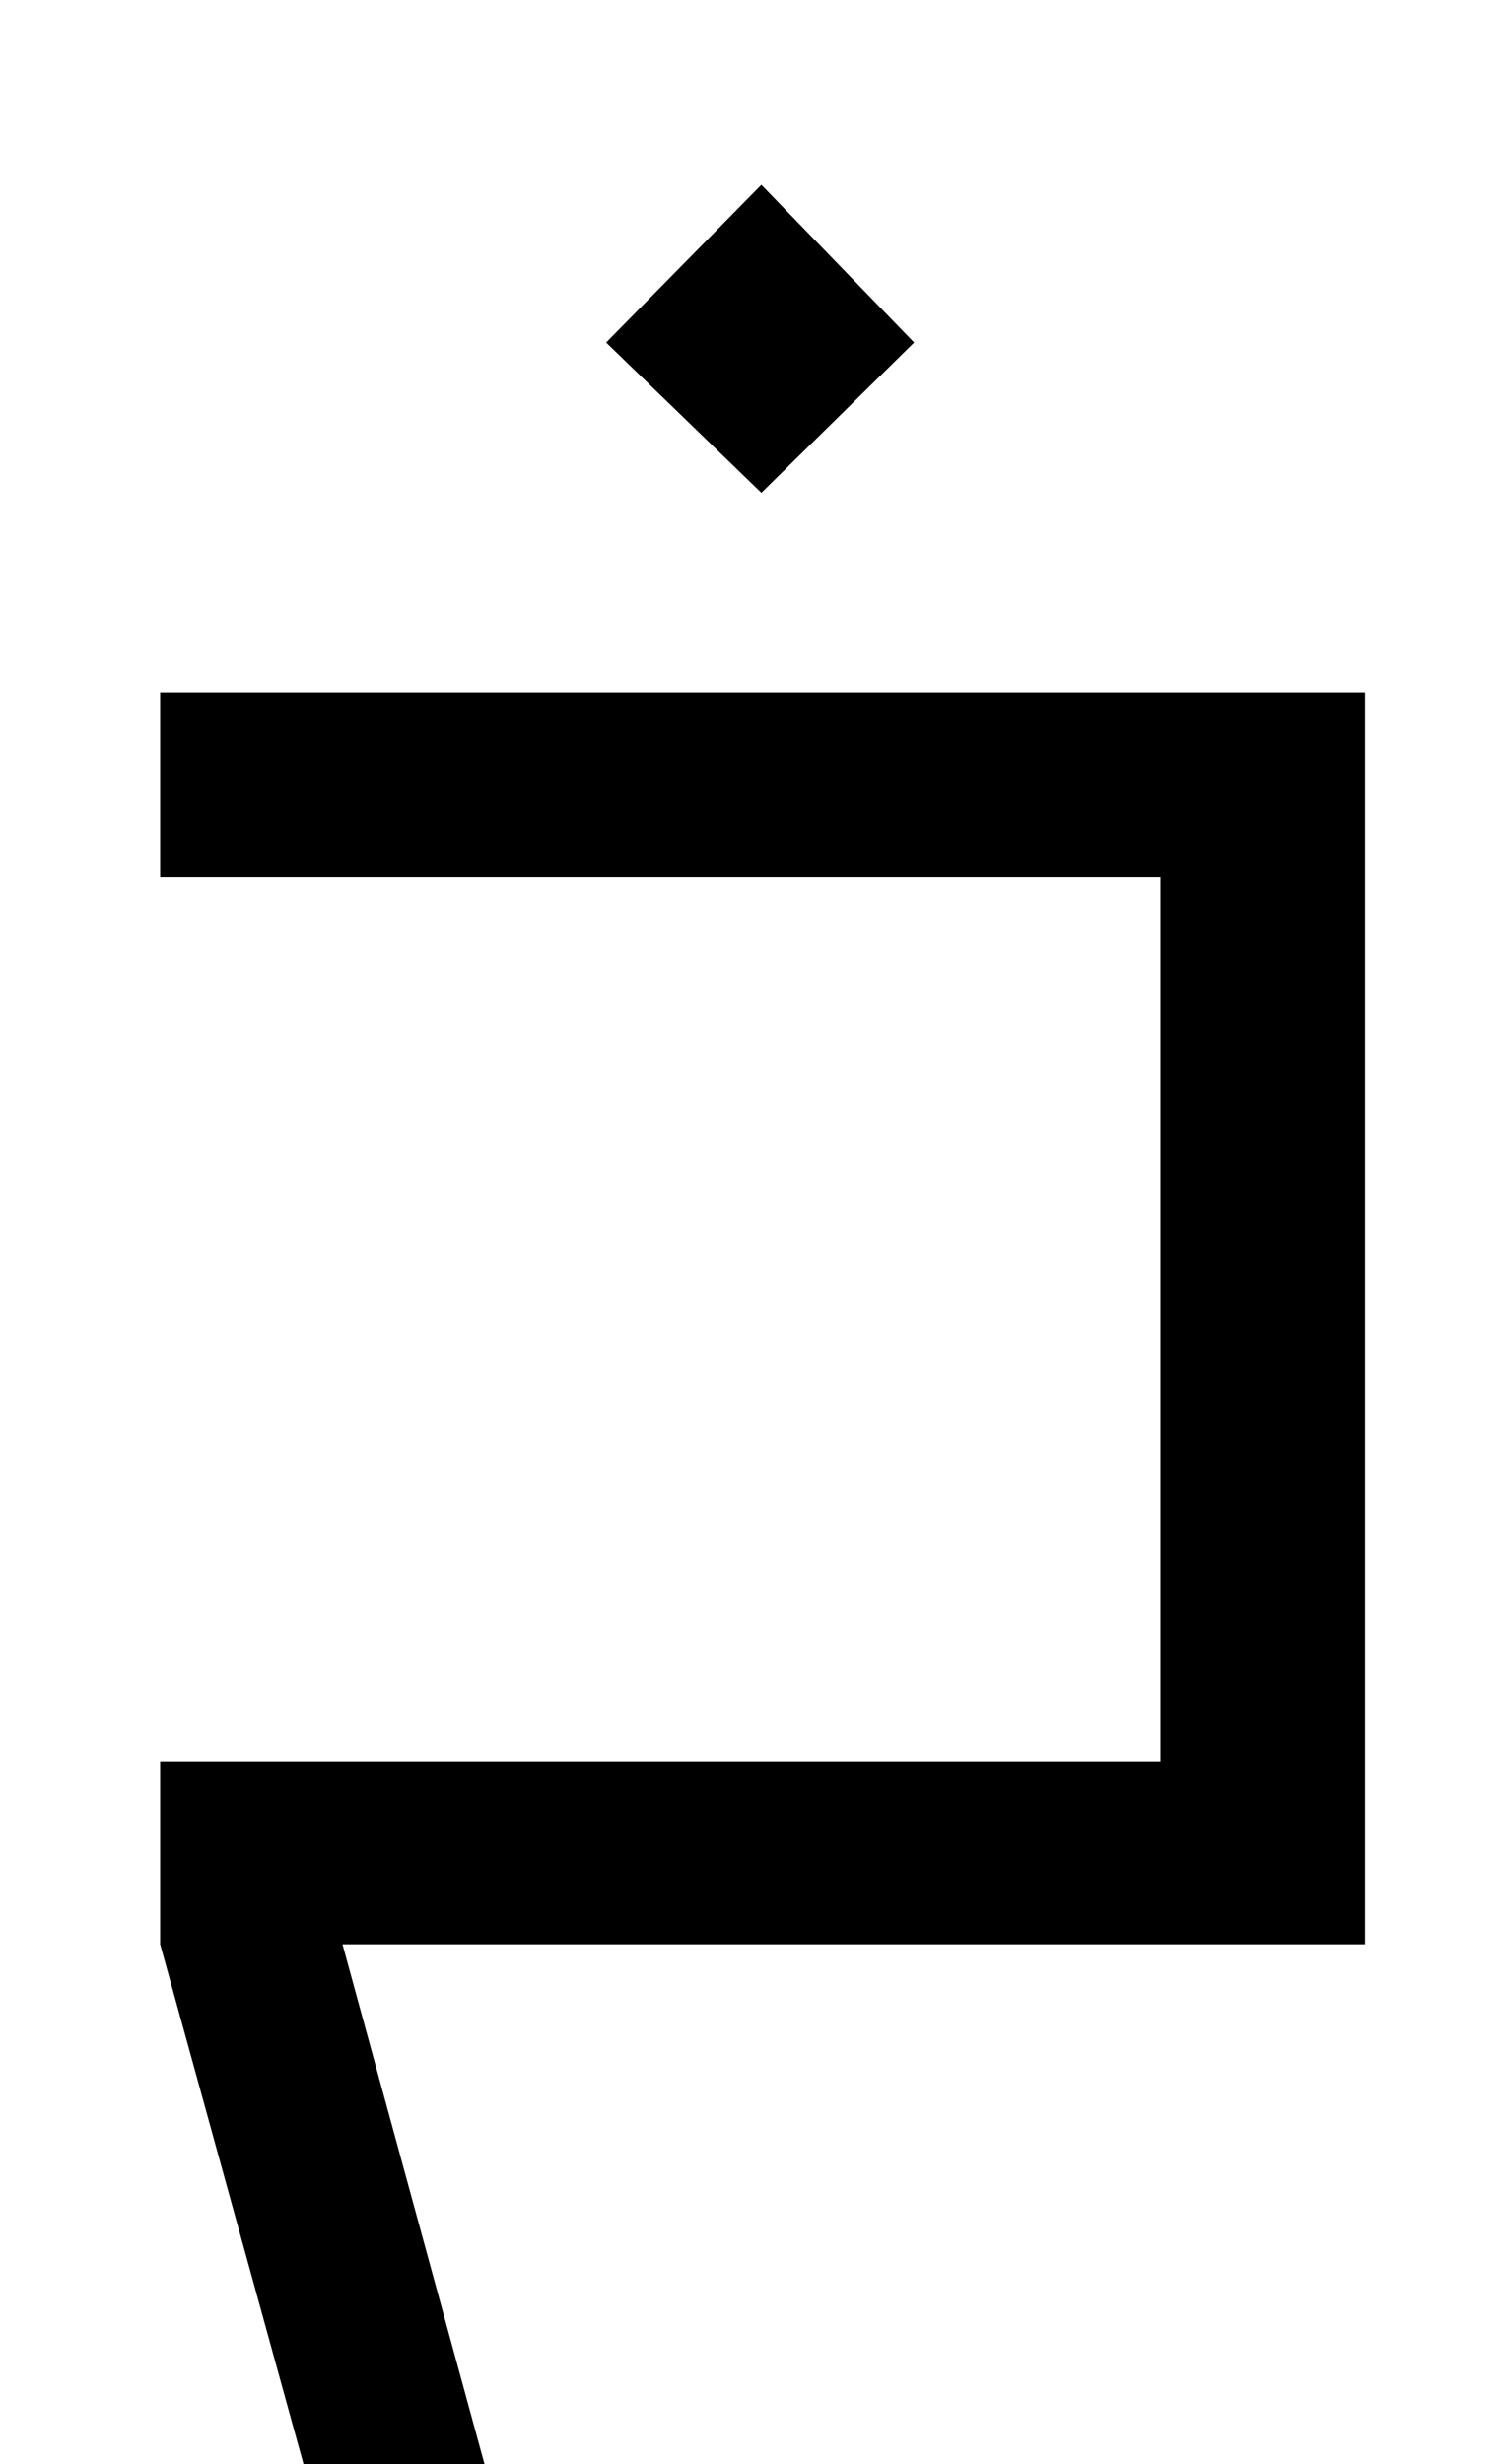 <?xml version="1.0" standalone="no"?>
<!DOCTYPE svg PUBLIC "-//W3C//DTD SVG 1.1//EN" "http://www.w3.org/Graphics/SVG/1.1/DTD/svg11.dtd" >
<svg xmlns="http://www.w3.org/2000/svg" xmlns:xlink="http://www.w3.org/1999/xlink" version="1.1" viewBox="-10 0 610 1000">
   <path fill="currentColor"
d="M235 1177h-73l-107 -388v-74h406v-359h-406v-75h489v508h-415zM299 200l-63 -61l63 -64l62 64z" />
</svg>
